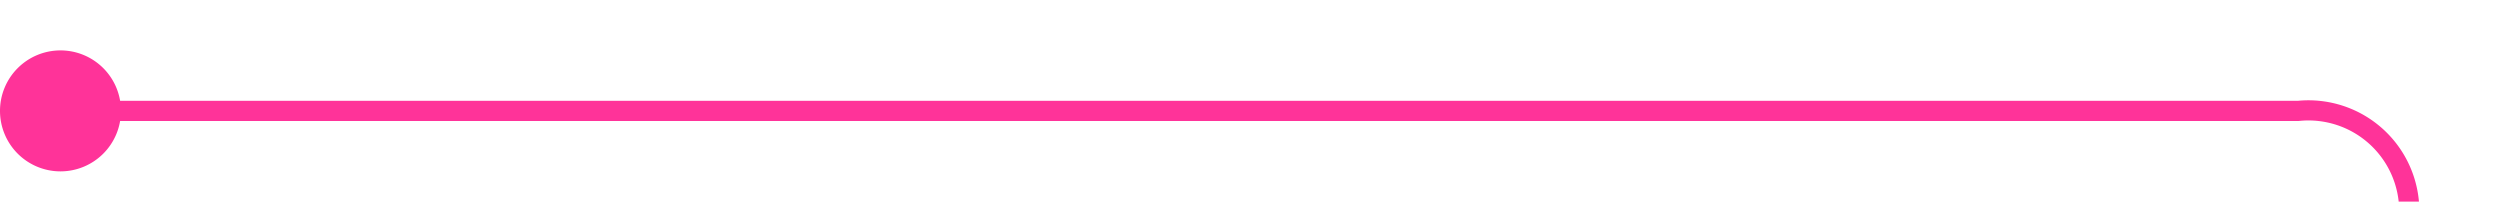 ﻿<?xml version="1.0" encoding="utf-8"?>
<svg version="1.1" xmlns:xlink="http://www.w3.org/1999/xlink" width="124px" height="10px" preserveAspectRatio="xMinYMid meet" viewBox="351 970  124 8" xmlns="http://www.w3.org/2000/svg">
  <path d="M 352 974.5  L 465 974.5  A 5 5 0 0 1 470.5 979.5 L 470.5 1049  A 5 5 0 0 0 475.5 1054.5 L 504 1054.5  " stroke-width="1" stroke="#ff3399" fill="none" />
  <path d="M 354 971.5  A 3 3 0 0 0 351 974.5 A 3 3 0 0 0 354 977.5 A 3 3 0 0 0 357 974.5 A 3 3 0 0 0 354 971.5 Z " fill-rule="nonzero" fill="#ff3399" stroke="none" />
</svg>